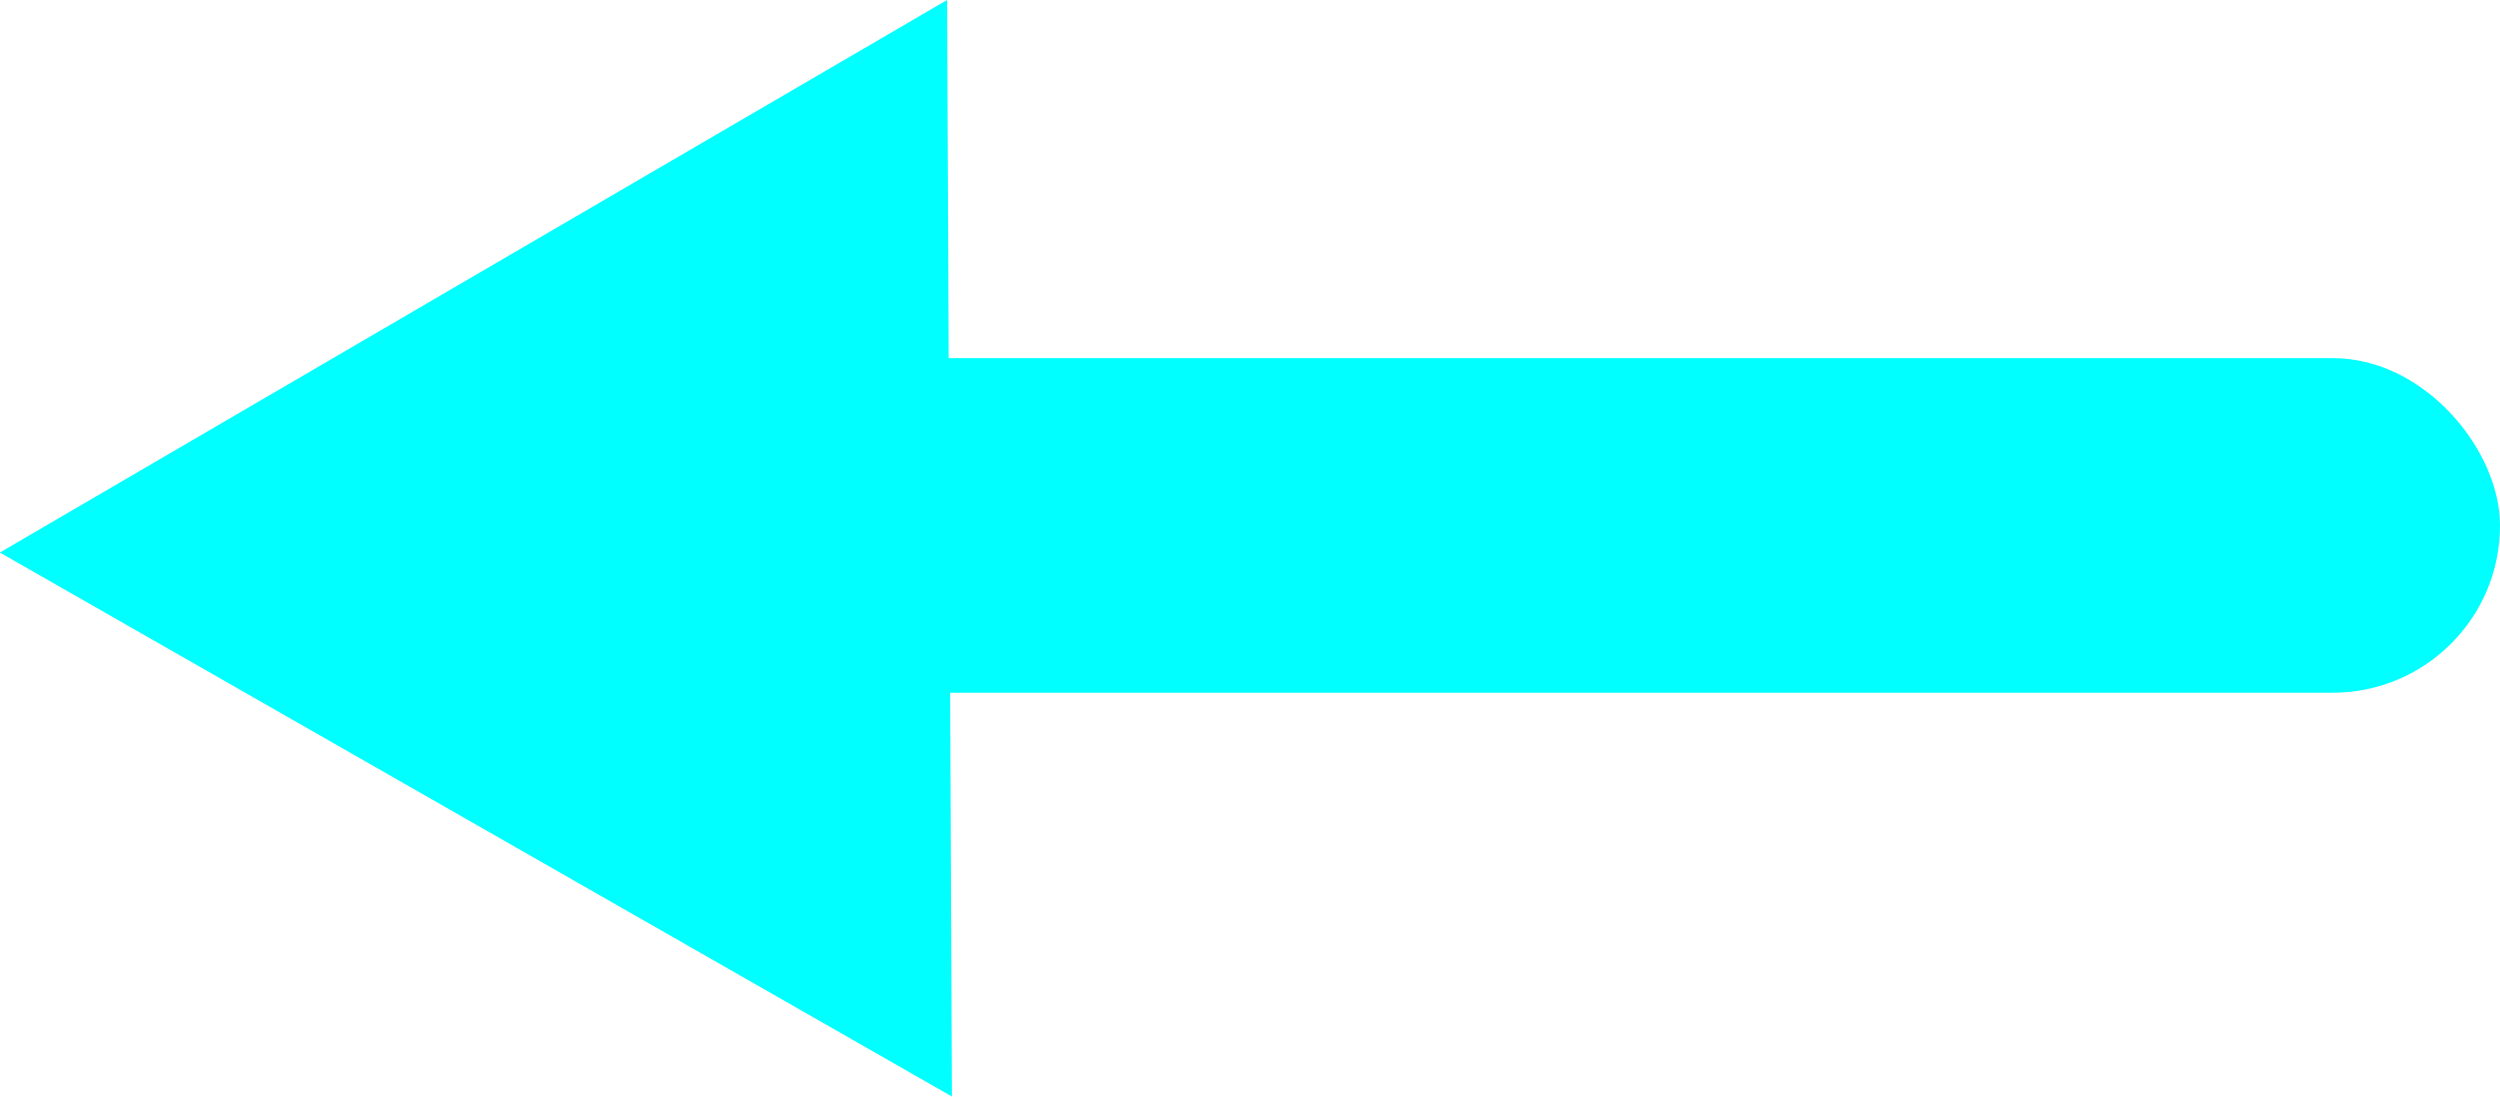 <?xml version="1.0" encoding="UTF-8" standalone="no"?>
<!-- Created with Inkscape (http://www.inkscape.org/) -->

<svg
   width="37.346mm"
   height="16.38mm"
   viewBox="0 0 37.346 16.38"
   version="1.1"
   id="svg5"
   xml:space="preserve"
   xmlns="http://www.w3.org/2000/svg"
   xmlns:svg="http://www.w3.org/2000/svg"><defs
     id="defs2" /><g
     id="layer1"
     transform="translate(-343.616,-310.258)"><g
       id="g2309"><path
         style="fill:#00ffff;fill-opacity:1;stroke-width:1"
         id="path811"
         d="m 344.275,292.859 0.036,8.19 0.036,8.19 -7.111,-4.063 -7.111,-4.063 7.074,-4.127 z"
         transform="translate(13.489,17.399)" /><rect
         style="fill:#00ffff;fill-opacity:1;stroke-width:0.81"
         id="rect1419"
         width="28.347"
         height="4.998"
         x="352.615"
         y="315.608"
         ry="2.499" /></g></g></svg>
